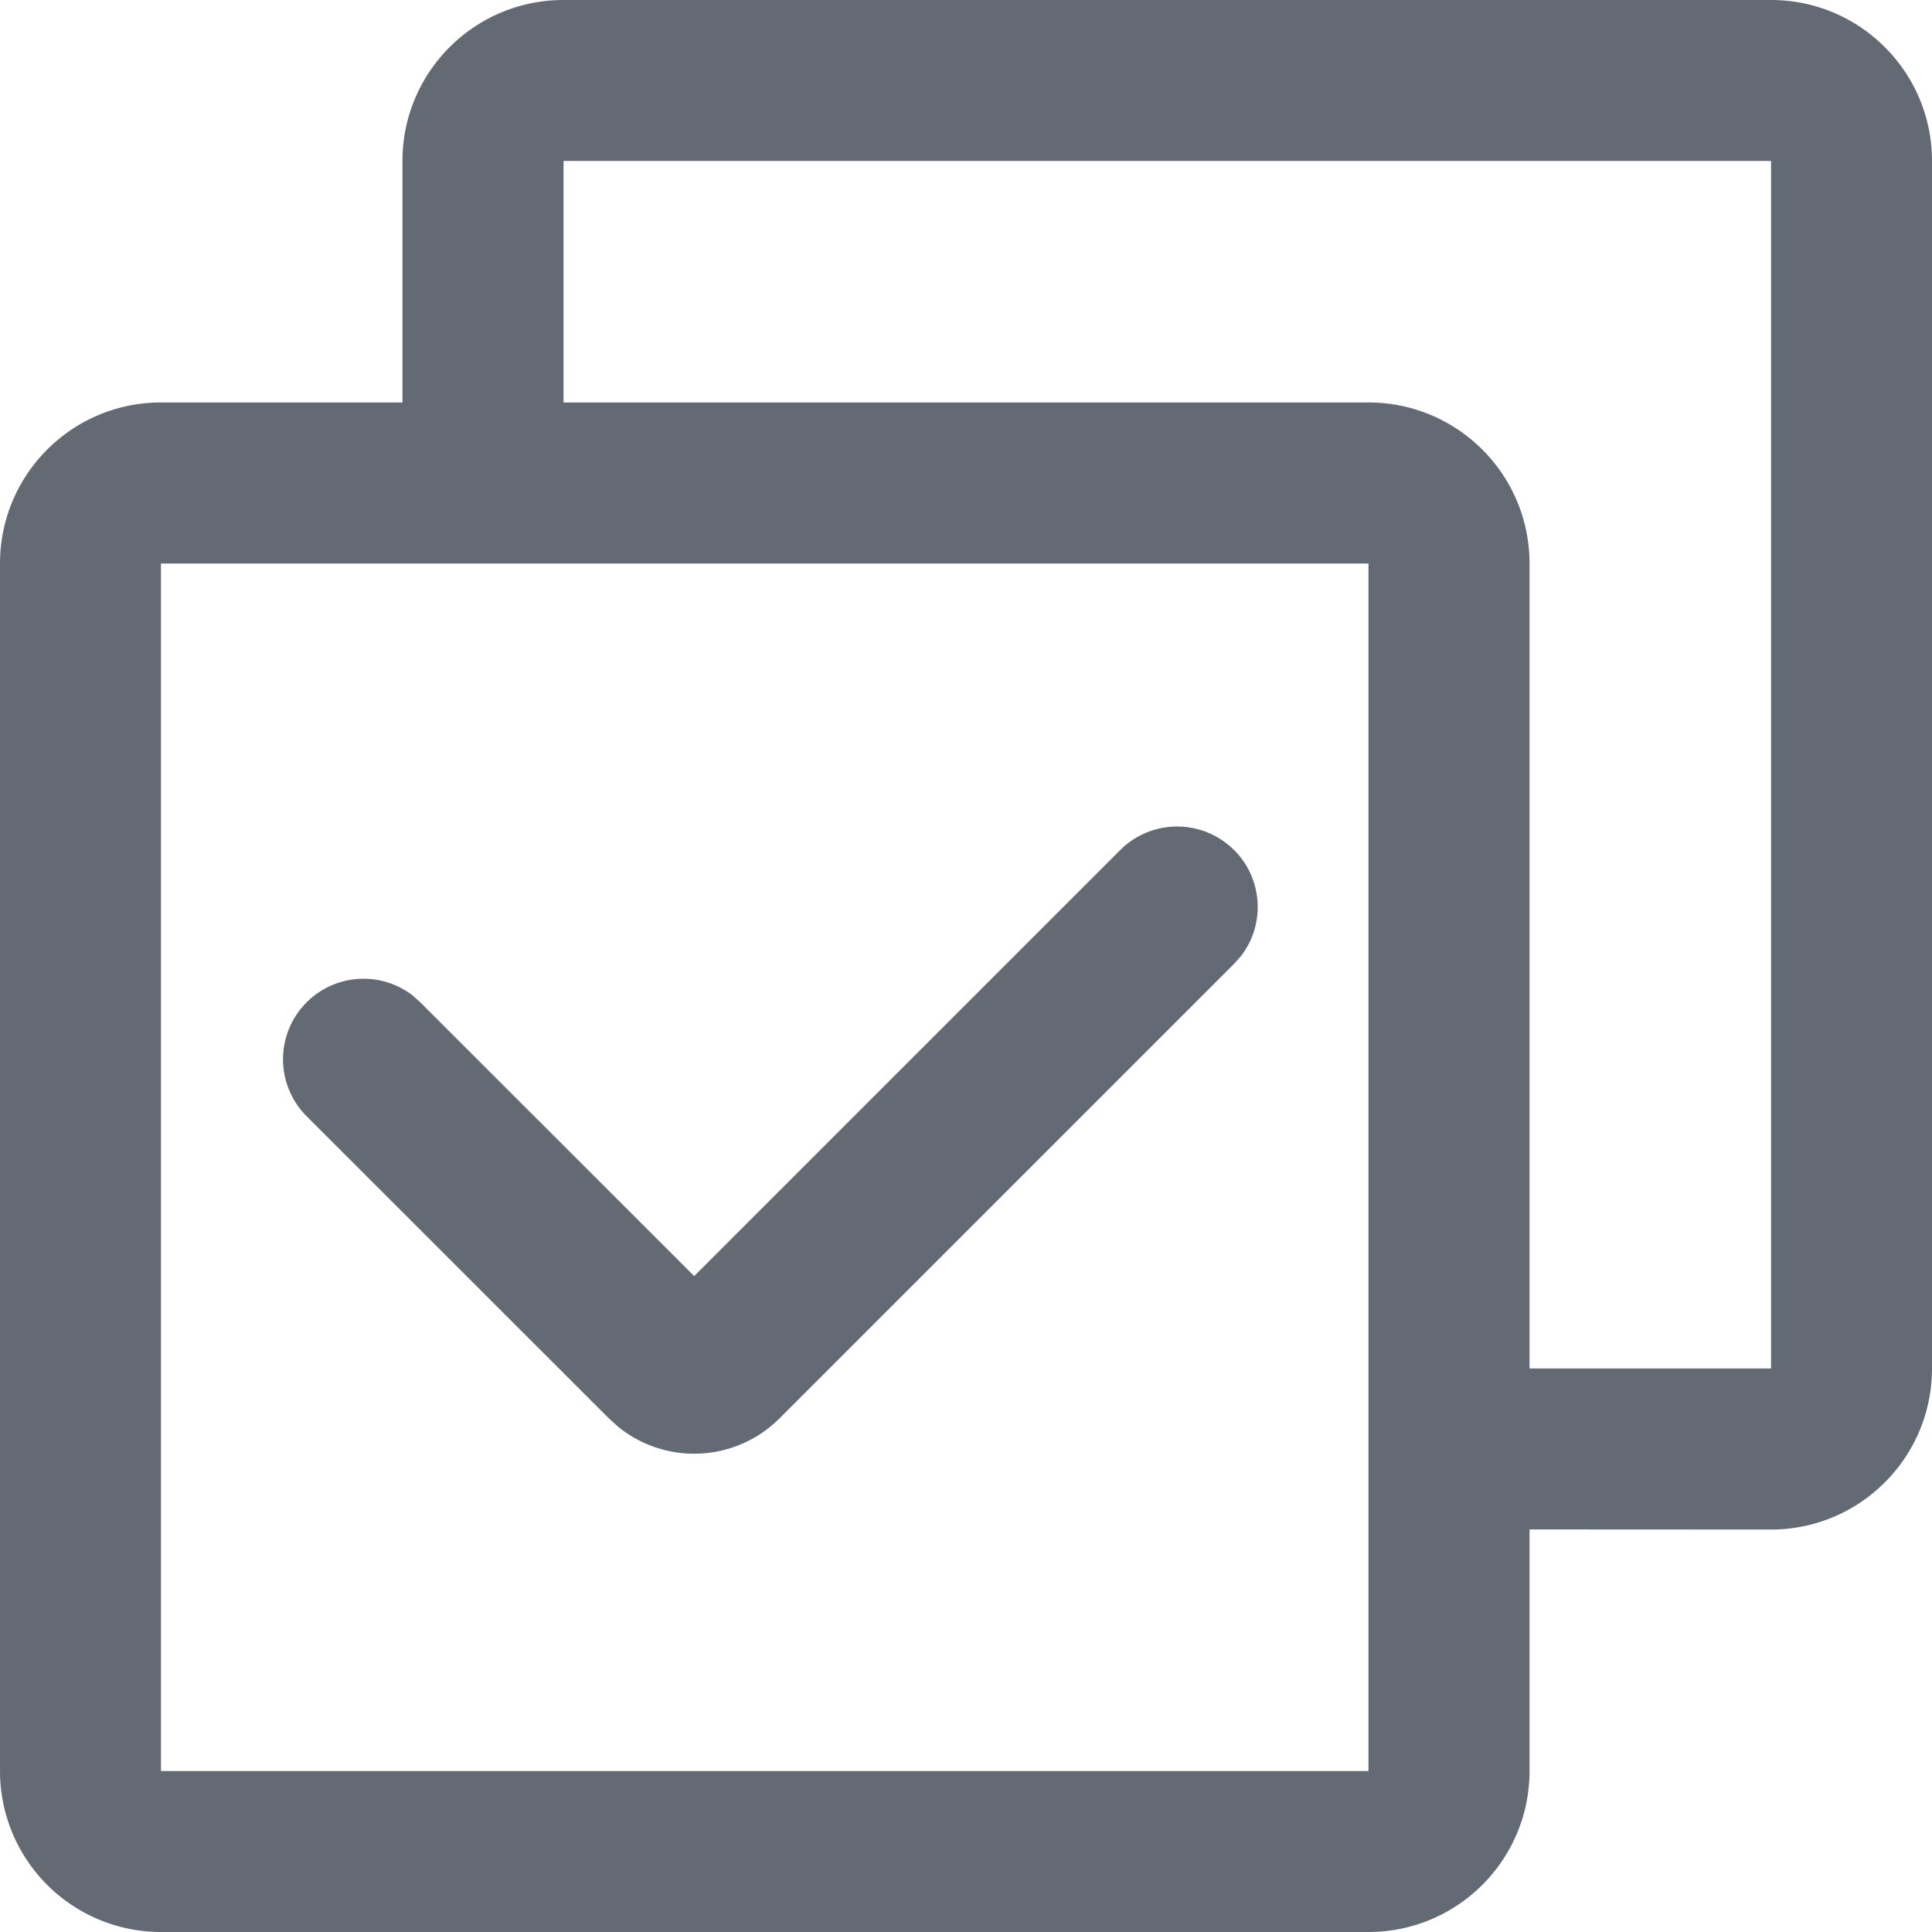 <svg width="16" height="16" xmlns="http://www.w3.org/2000/svg"><path d="M14.667 0C15.403 0 16 .597 16 1.333v10c0 .737-.597 1.334-1.333 1.334l-2-.001v2c0 .737-.597 1.334-1.334 1.334h-10A1.333 1.333 0 0 1 0 14.667v-10c0-.737.597-1.334 1.333-1.334h2v-2C3.333.597 3.93 0 4.667 0h10Zm-3.334 4.667h-10v10h10v-10ZM10.22 7.039c.24.24.26.619.056.88l-.056.063-3.764 3.764a1 1 0 0 1-1.338.069l-.076-.069L2.535 9.24a.667.667 0 0 1 .88-.998l.062.055 2.272 2.271L9.277 7.04c.26-.26.683-.26.943 0Zm4.447-5.706h-10v2h6.666c.737 0 1.334.597 1.334 1.334v6.666h2v-10Z" fill="#646A73"/></svg>